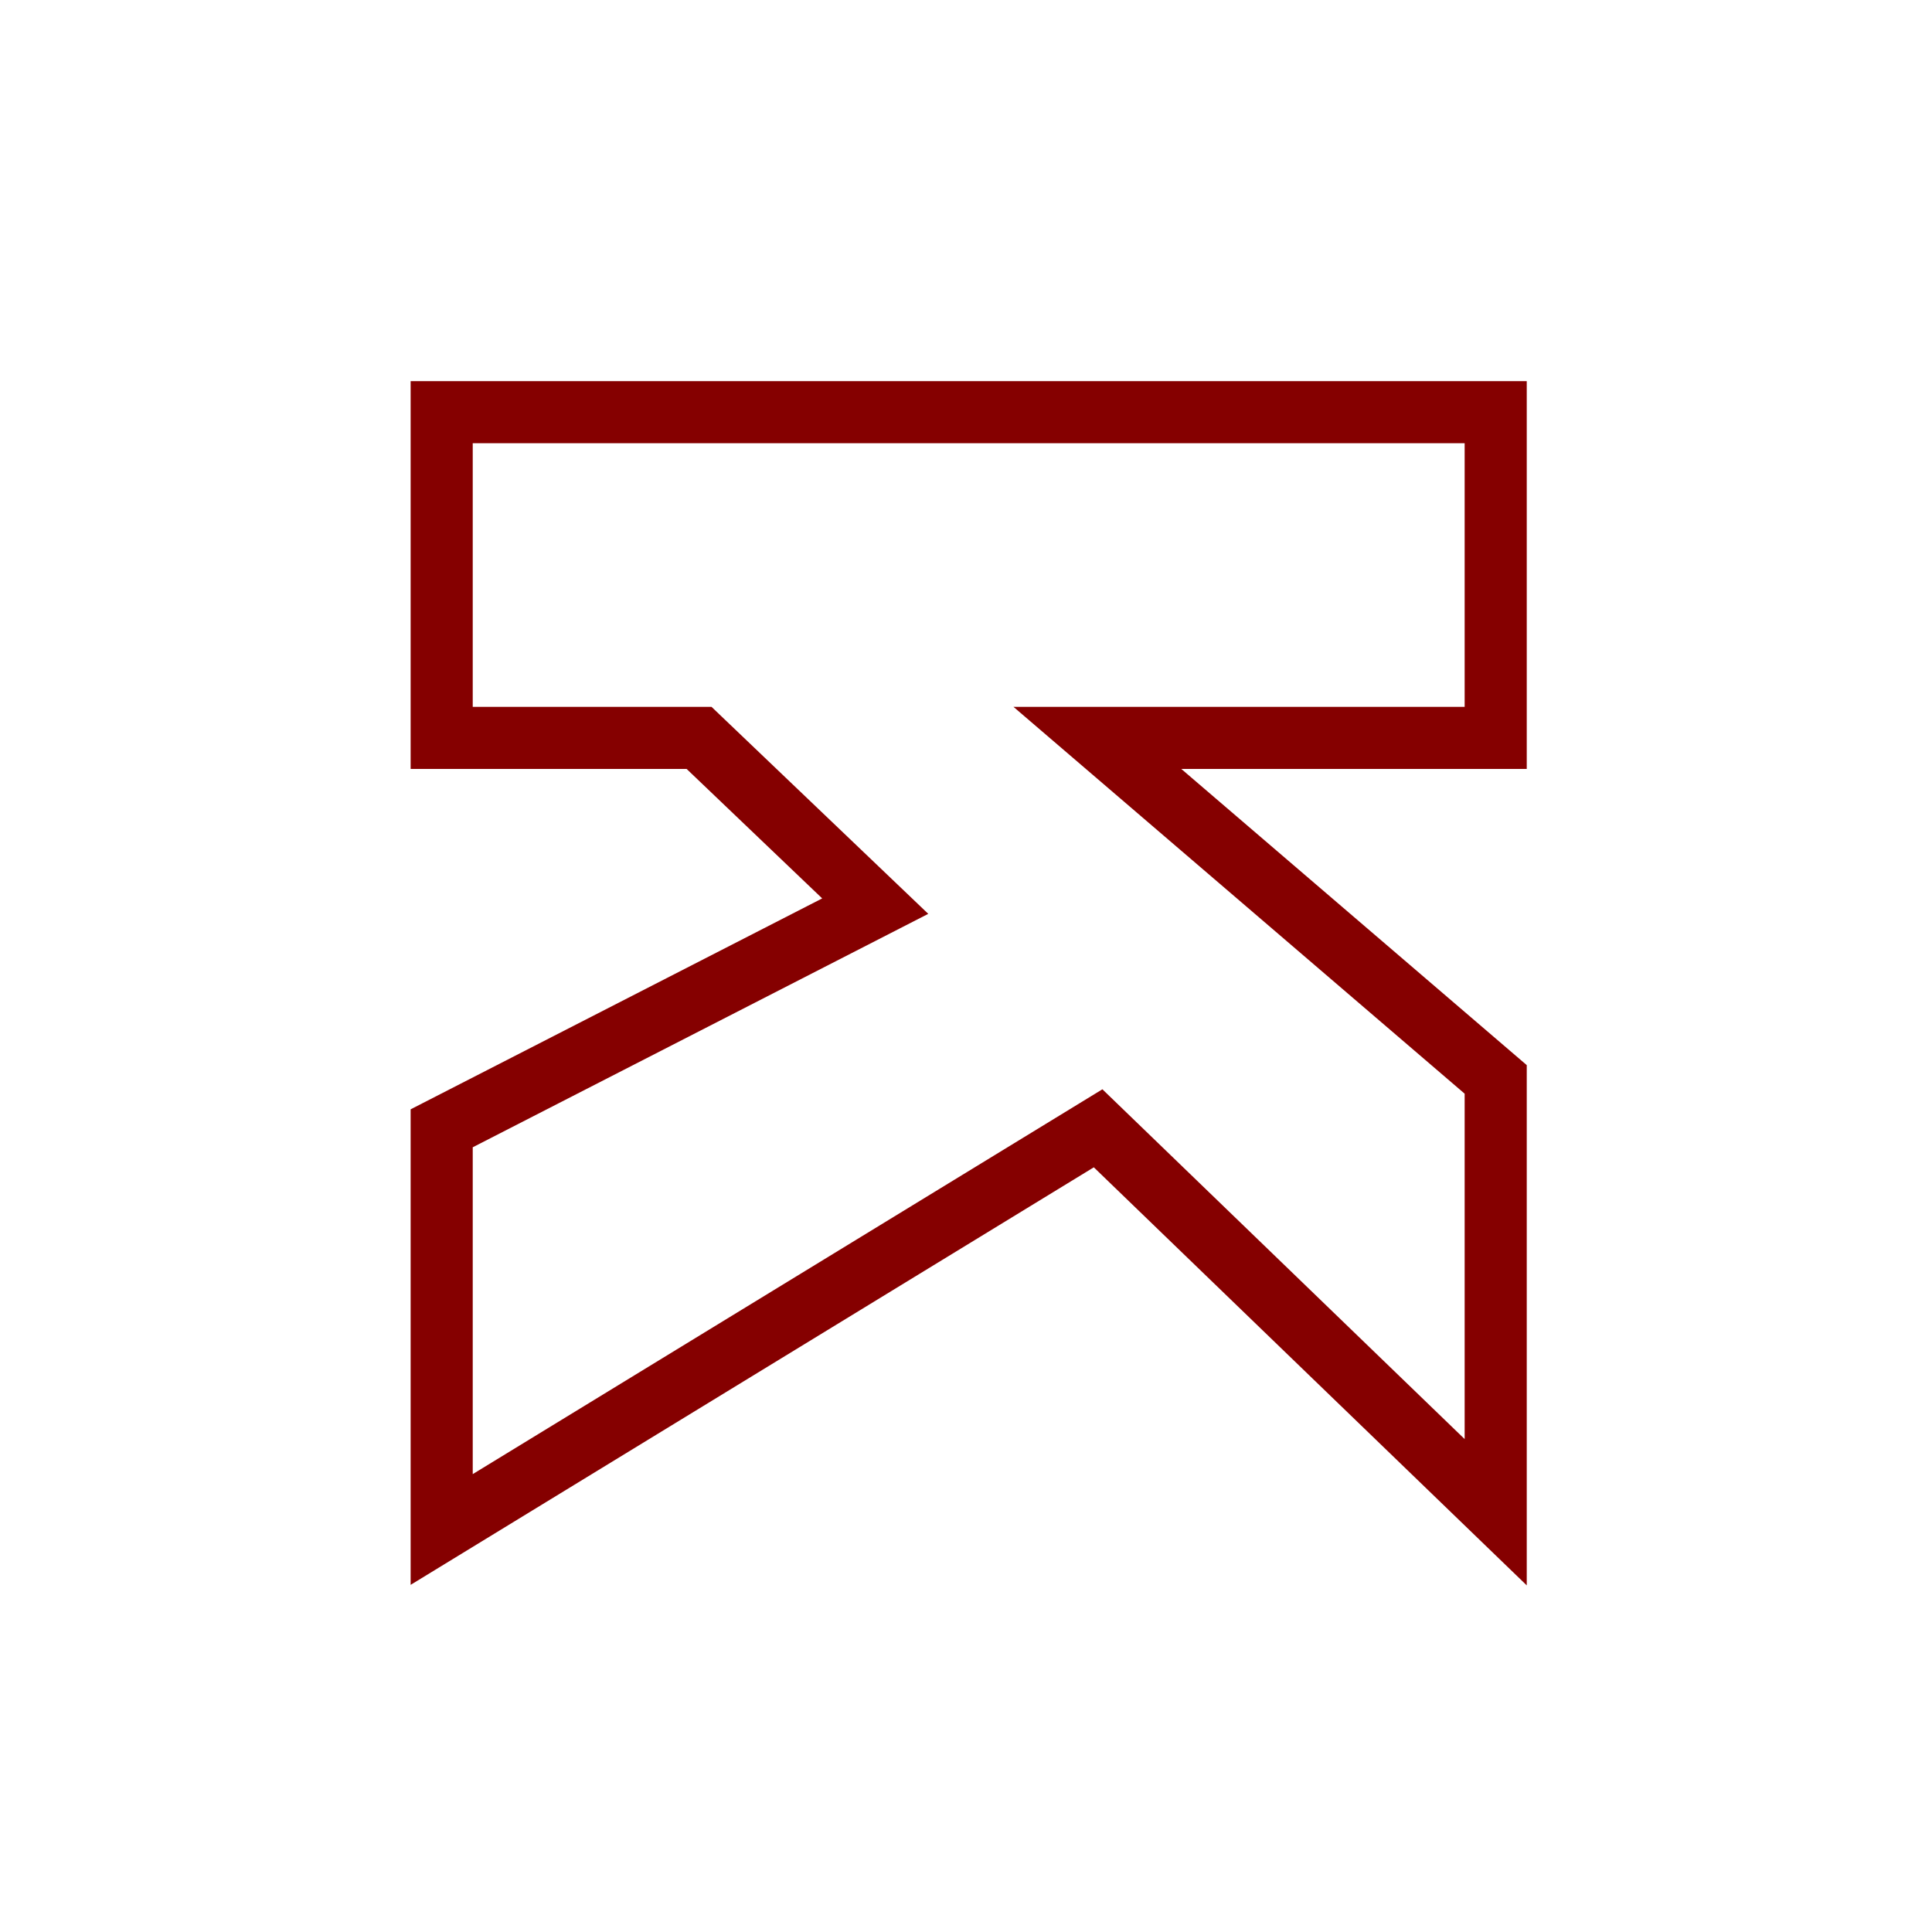 <?xml version="1.0" encoding="utf-8"?>
<svg width="280" height="280" viewBox="0 0 280 280" fill="none" xmlns="http://www.w3.org/2000/svg">
  <defs/>
  <path d="M 72.534 85.204 L 119.737 85.204 L 119.737 142.93 L 169.231 85.204 L 231.959 85.204 L 176.317 142.826 L 234.46 237.96 L 176.317 237.96 L 144.119 175.128 L 119.737 200.657 L 119.737 237.96 L 72.534 237.96 Z" transform="matrix(0, 1, -1, 0, 301.972, -12.795)" style="fill: rgba(0, 0, 0, 0); stroke: rgb(133, 0, 0); stroke-width: 9px;"/>
</svg>